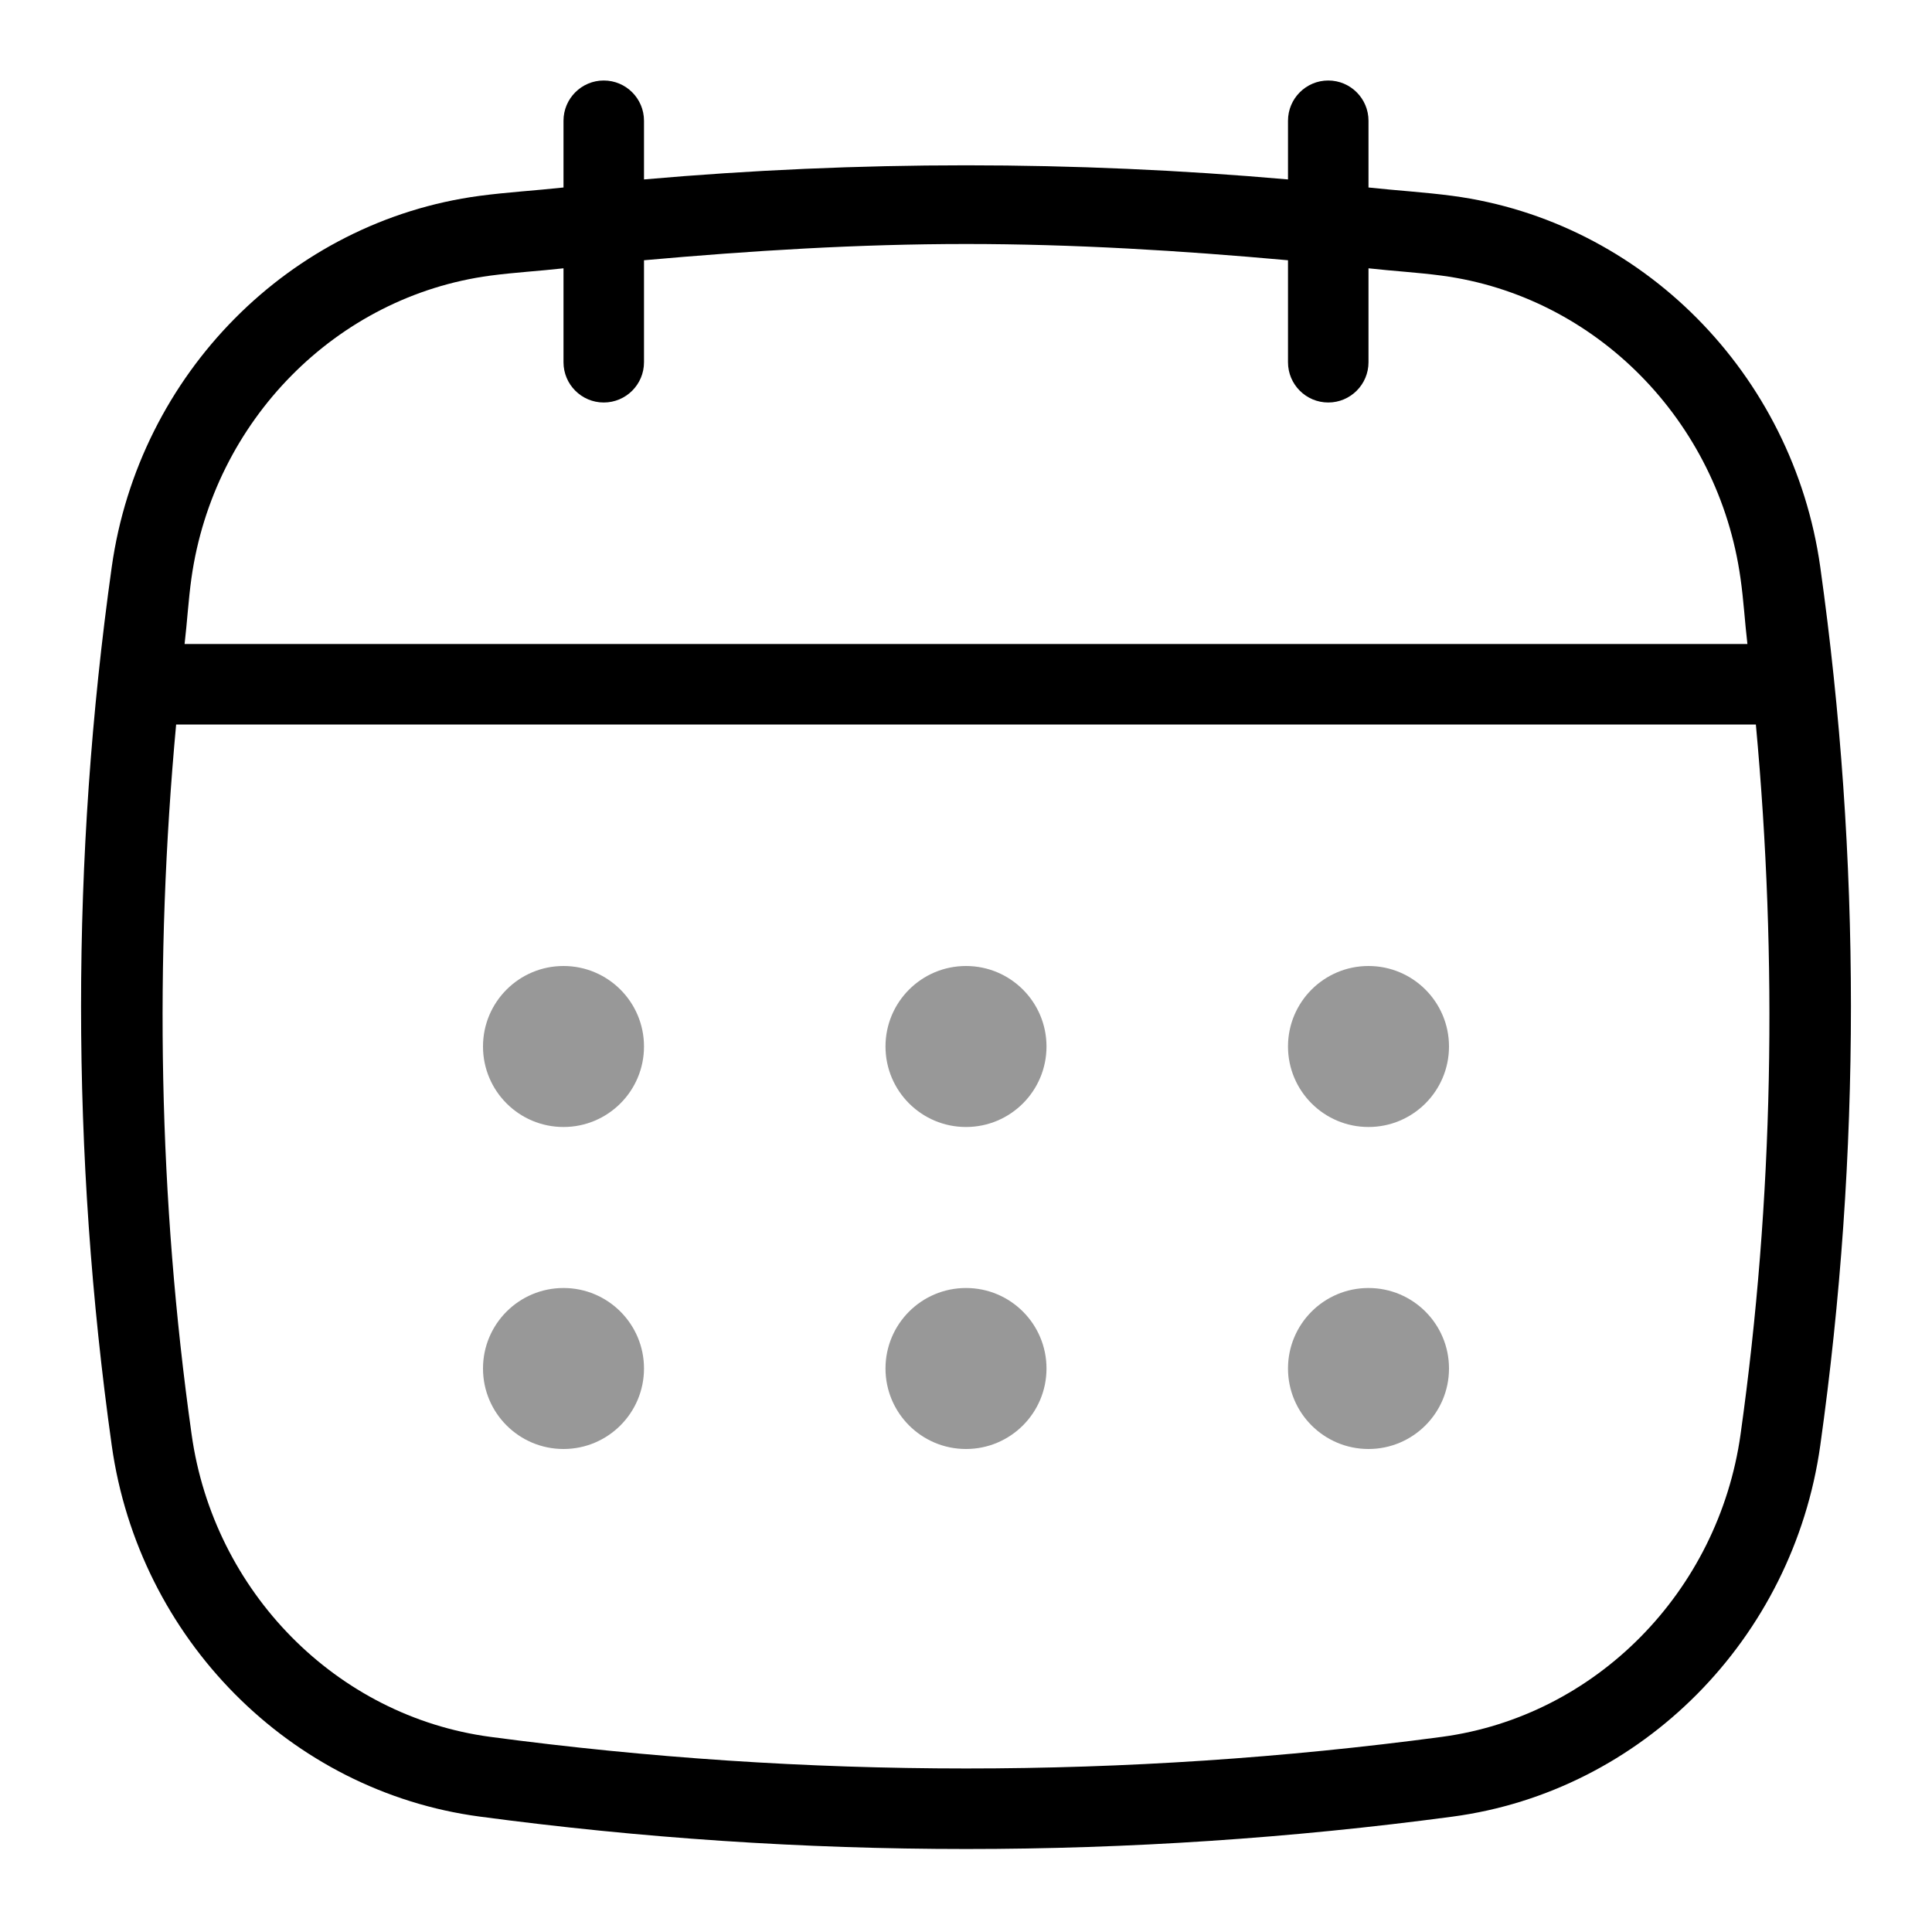 <?xml version="1.0" encoding="utf-8"?>
<!-- Generator: Adobe Illustrator 25.0.1, SVG Export Plug-In . SVG Version: 6.00 Build 0)  -->
<svg version="1.1" id="Layer_1" xmlns="http://www.w3.org/2000/svg" xmlns:xlink="http://www.w3.org/1999/xlink" x="0px" y="0px"
	 viewBox="0 0 24 24" enable-background="new 0 0 24 24" xml:space="preserve">
<path d="M22.612,7.044c-0.337-2.4-2.216-4.297-4.569-4.611
	C17.696,2.387,17.347,2.367,17,2.329V1.5C17,1.224,16.776,1,16.5,1S16,1.224,16,1.5v0.729
	c-2.662-0.234-5.338-0.234-8,0V1.5C8,1.224,7.776,1,7.5,1S7,1.224,7,1.5v0.829
	c-0.347,0.038-0.696,0.058-1.043,0.104C3.604,2.748,1.725,4.644,1.388,7.044
	c-0.508,3.62-0.508,7.291,0,10.911c0.337,2.4,2.216,4.297,4.569,4.611
	C7.962,22.834,9.981,22.969,12,22.969s4.038-0.134,6.043-0.402
	c2.353-0.314,4.232-2.211,4.569-4.611C23.12,14.335,23.12,10.665,22.612,7.044z
	 M6.09,3.424C6.392,3.384,6.697,3.367,7,3.333V4.5C7,4.776,7.224,5,7.5,5S8,4.776,8,4.5
	V3.233C9.331,3.114,10.664,3.031,12,3.031c1.335,0,2.669,0.082,4,0.202V4.5
	C16,4.776,16.224,5,16.5,5S17,4.776,17,4.5V3.333c0.303,0.034,0.608,0.051,0.91,0.091
	c1.911,0.255,3.437,1.801,3.711,3.759C21.66,7.455,21.675,7.728,21.707,8H2.293
	C2.325,7.728,2.34,7.455,2.378,7.183C2.653,5.226,4.179,3.68,6.09,3.424z
	 M21.622,17.817c-0.275,1.958-1.801,3.503-3.711,3.759
	c-3.921,0.524-7.899,0.523-11.82,0c-1.911-0.255-3.437-1.801-3.711-3.759
	C1.968,14.892,1.917,11.936,2.188,9H21.812
	C22.083,11.936,22.032,14.892,21.622,17.817z"/>
<g>
	<circle fill="#989898" cx="7" cy="13" r="1"/>
	<circle fill="#989898" cx="12" cy="13" r="1"/>
	<circle fill="#989898" cx="17" cy="13" r="1"/>
	<circle fill="#989898" cx="7" cy="17" r="1"/>
	<circle fill="#989898" cx="12" cy="17" r="1"/>
	<circle fill="#989898" cx="17" cy="17" r="1"/>
</g>
<g>
</g>
</svg>
